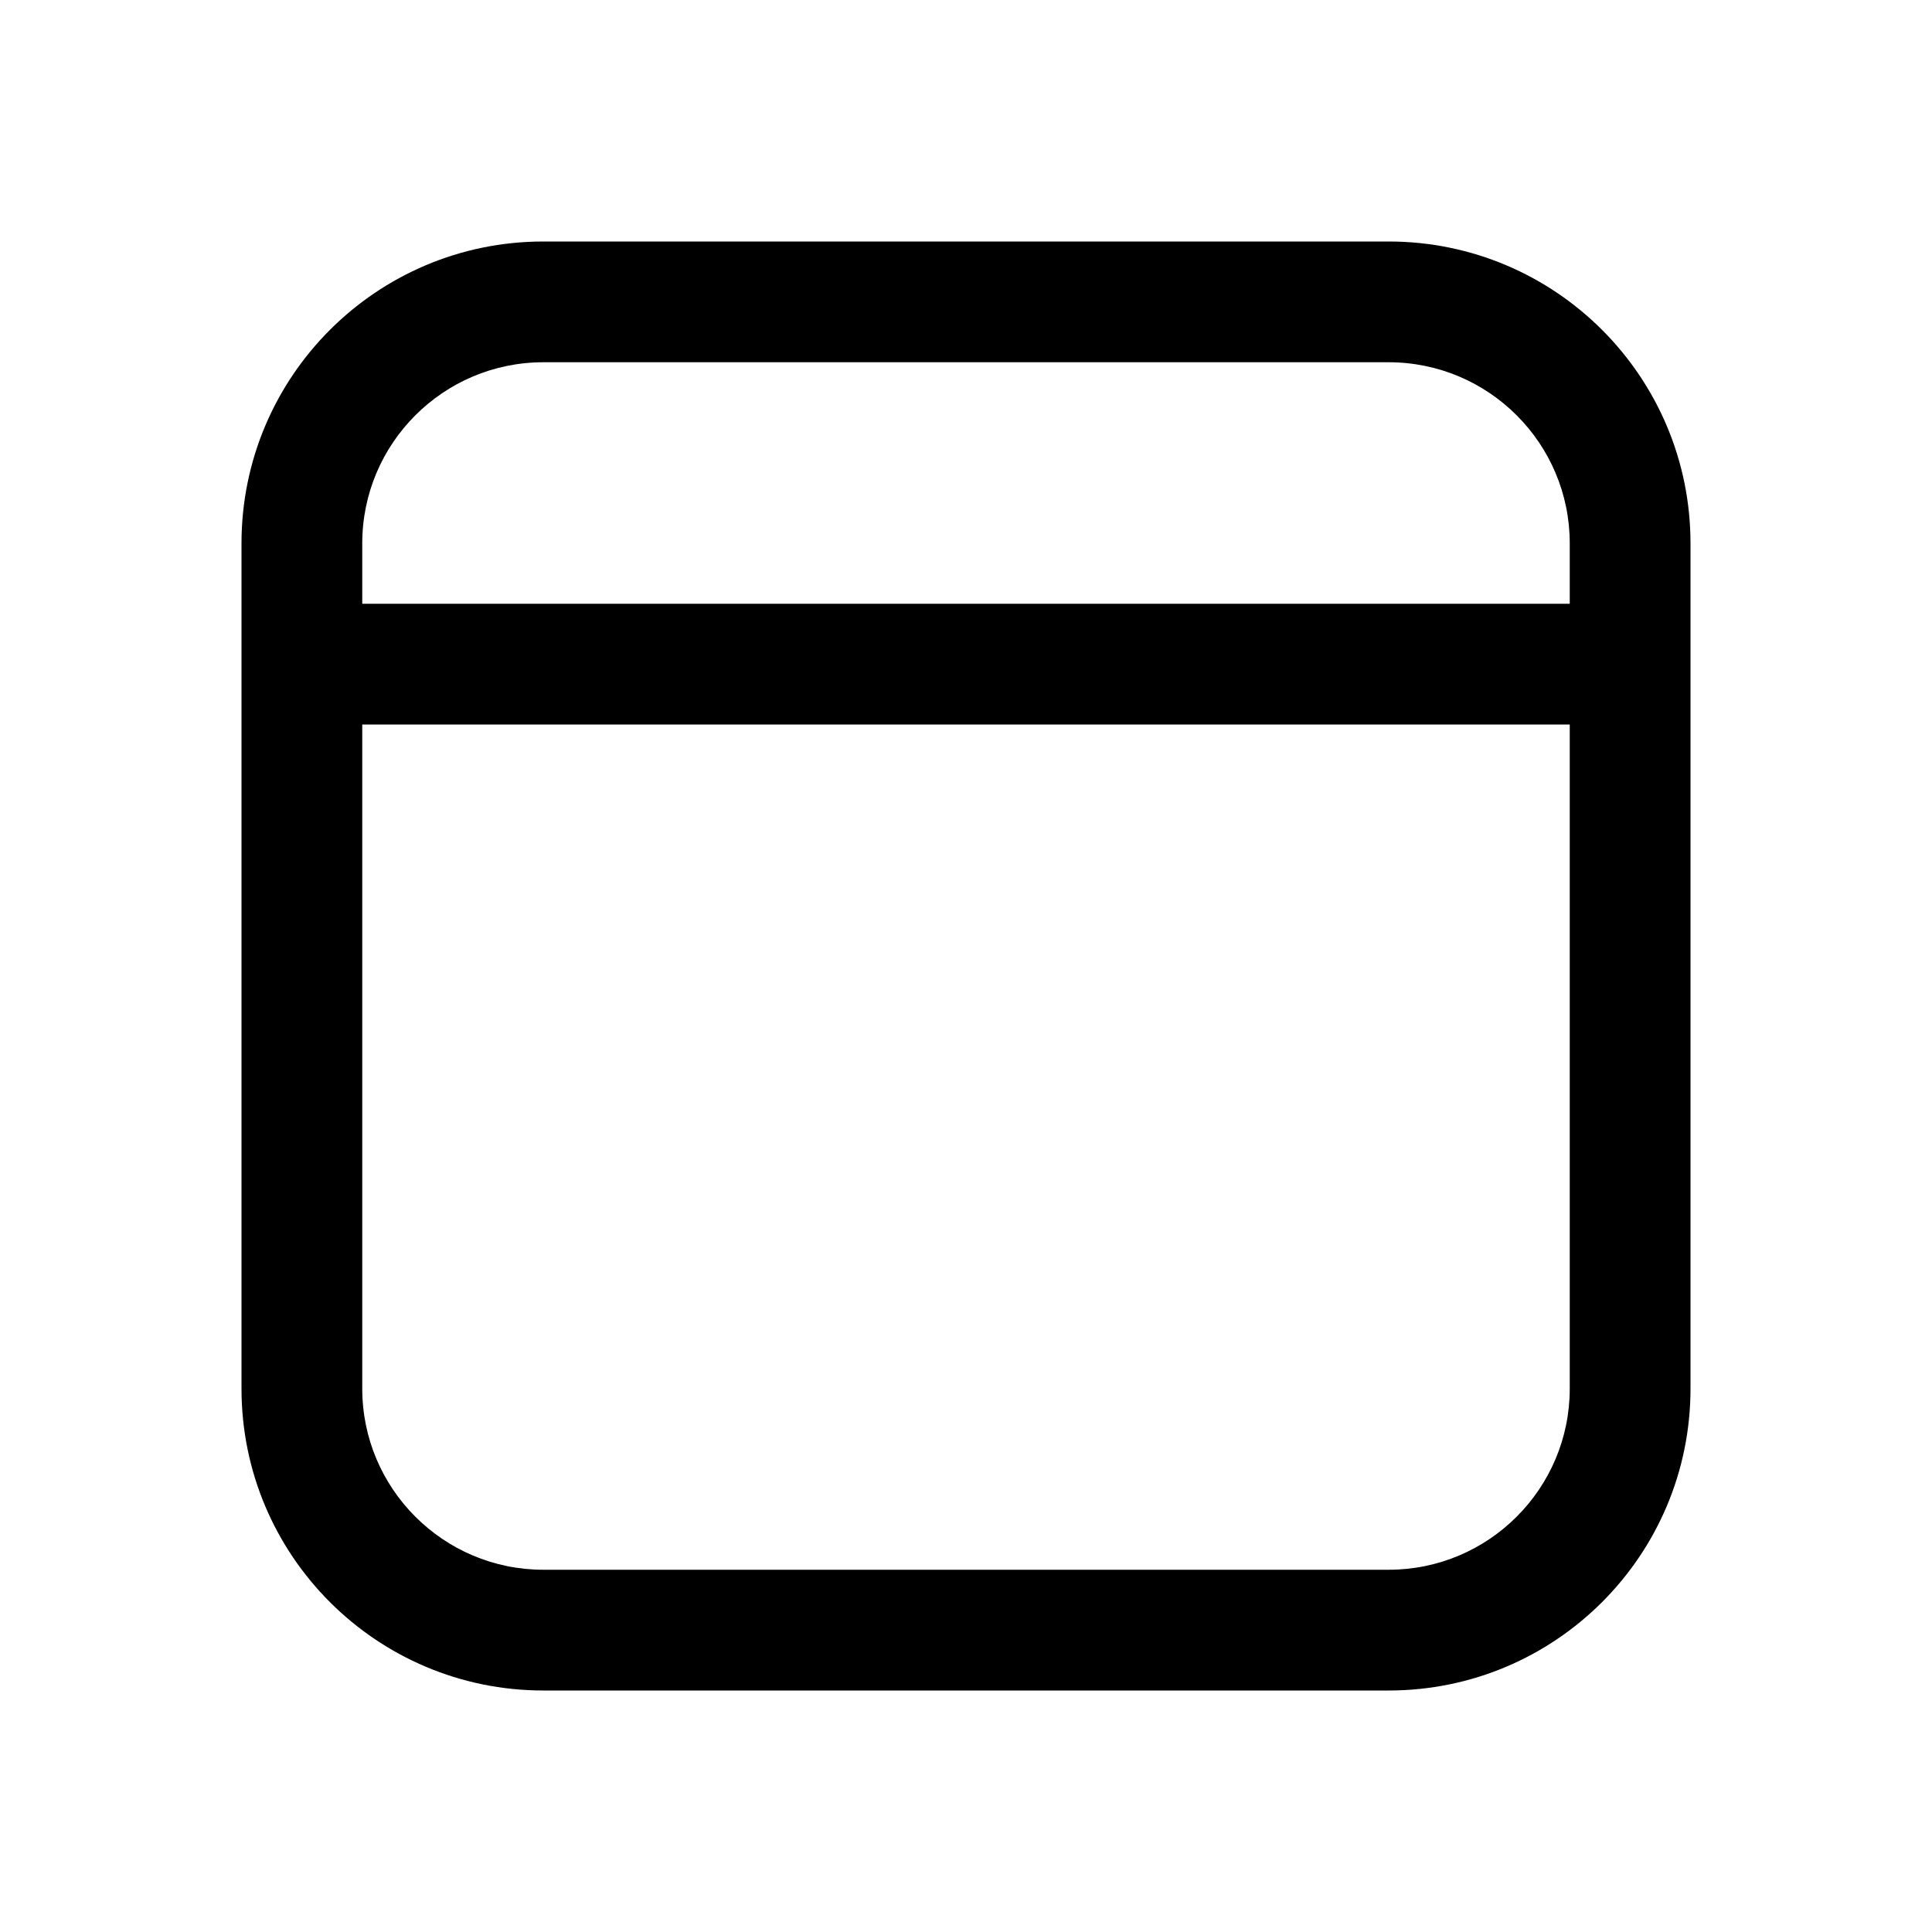 <svg viewBox="0 0 16 16" version="1.1" xmlns="http://www.w3.org/2000/svg" xmlns:xlink="http://www.w3.org/1999/xlink">
  <g stroke="none" stroke-width="1" fill="none" fill-rule="evenodd">
    <g fill="currentColor" fill-rule="nonzero">
      <path d="M11.5,2 C12.881,2 14,3.119 14,4.5 L14,11.5 C14,12.881 12.881,14 11.5,14 L4.5,14 C3.119,14 2,12.881 2,11.5 L2,4.5 C2,3.119 3.119,2 4.5,2 L11.5,2 Z M13,6 L3,6 L3,11.5 C3,12.328 3.672,13 4.5,13 L11.5,13 C12.328,13 13,12.328 13,11.5 L13,6 Z M11.5,3 L4.5,3 C3.672,3 3,3.672 3,4.5 L3,5 L13,5 L13,4.5 C13,3.672 12.328,3 11.5,3 Z"></path>
    </g>
  </g>
</svg>
